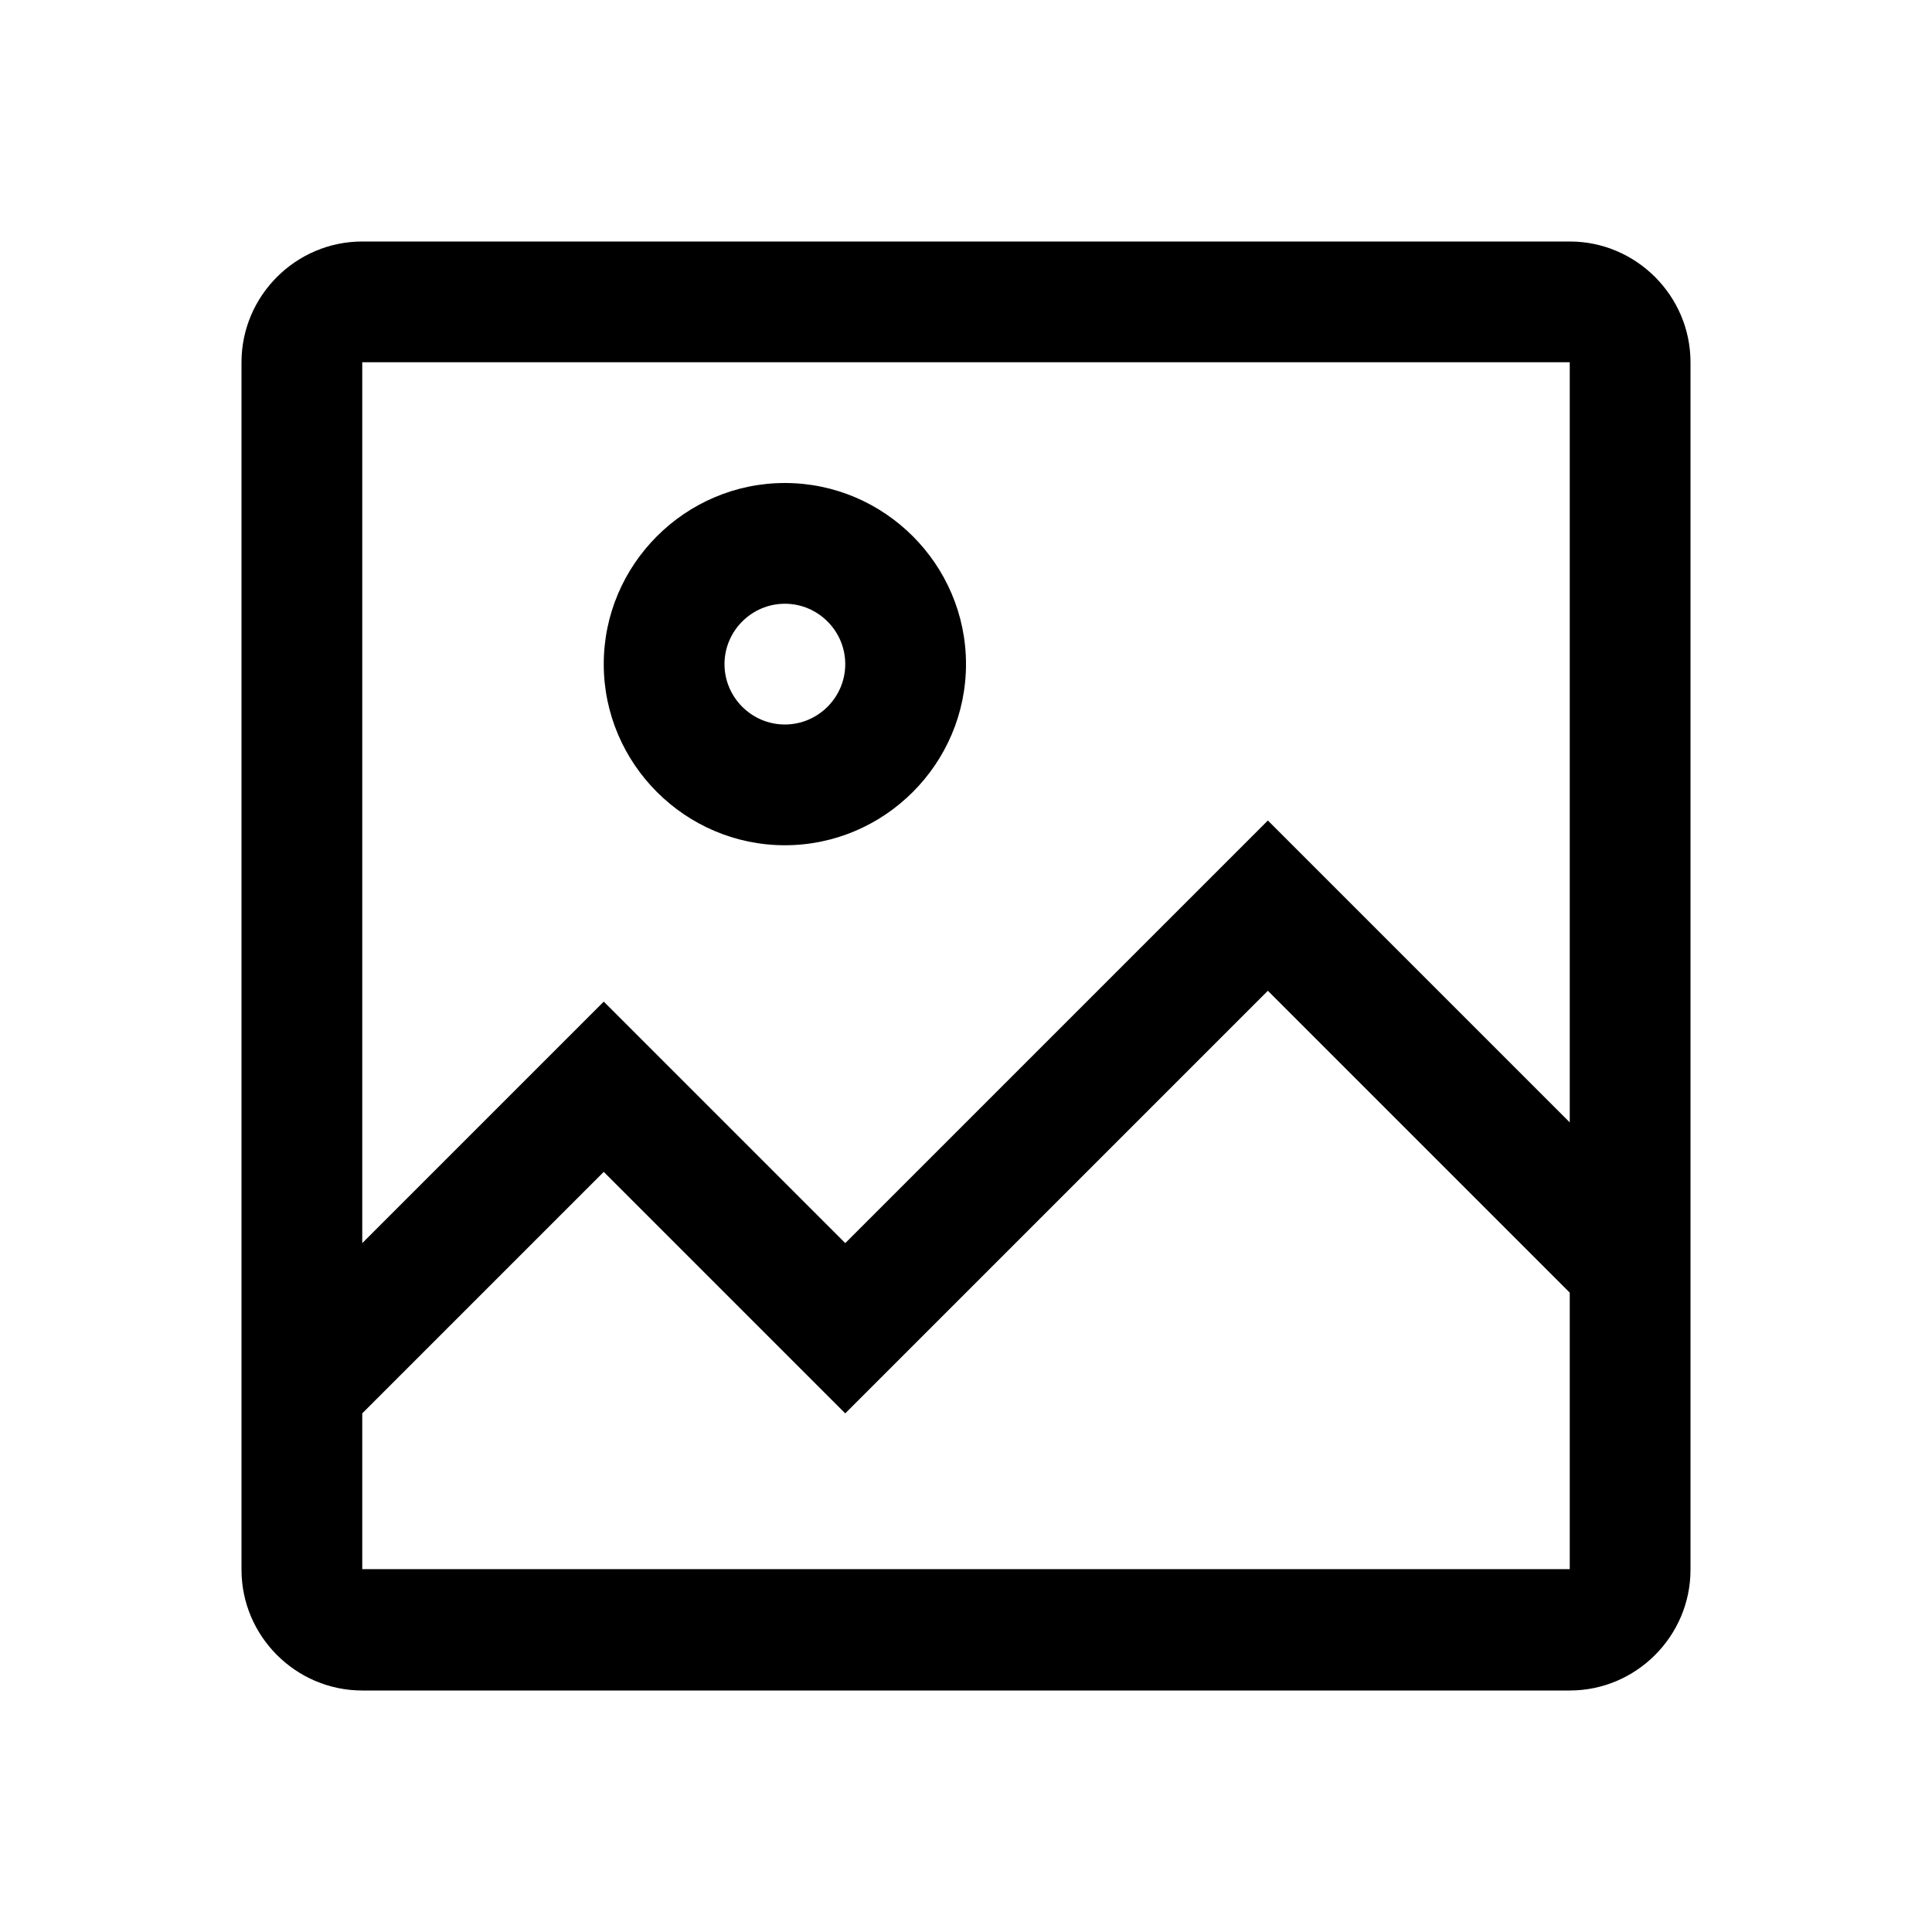 <svg viewBox="0 0 32 32" xmlns="http://www.w3.org/2000/svg">
<path fill-rule="evenodd" clip-rule="evenodd" d="M16 11C16 12.65 14.65 14 13 14C11.35 14 10 12.65 10 11C10 9.35 11.35 8 13 8C14.65 8 16 9.35 16 11ZM14 11C14 10.45 13.55 10 13 10C12.45 10 12 10.45 12 11C12 11.55 12.45 12 13 12C13.55 12 14 11.55 14 11Z"/>
<path fill-rule="evenodd" clip-rule="evenodd" d="M4 26V6C4 4.9 4.9 4 6 4H26C27.1 4 28 4.9 28 6V26C28 27.1 27.1 28 26 28H6C4.9 28 4 27.1 4 26ZM6 23.41V25.99H26V21.41L21 16.41L14 23.41L10 19.41L6 23.41ZM26 18.59V6H6V20.59L10 16.59L14 20.59L21 13.59L26 18.59Z"/>
</svg>